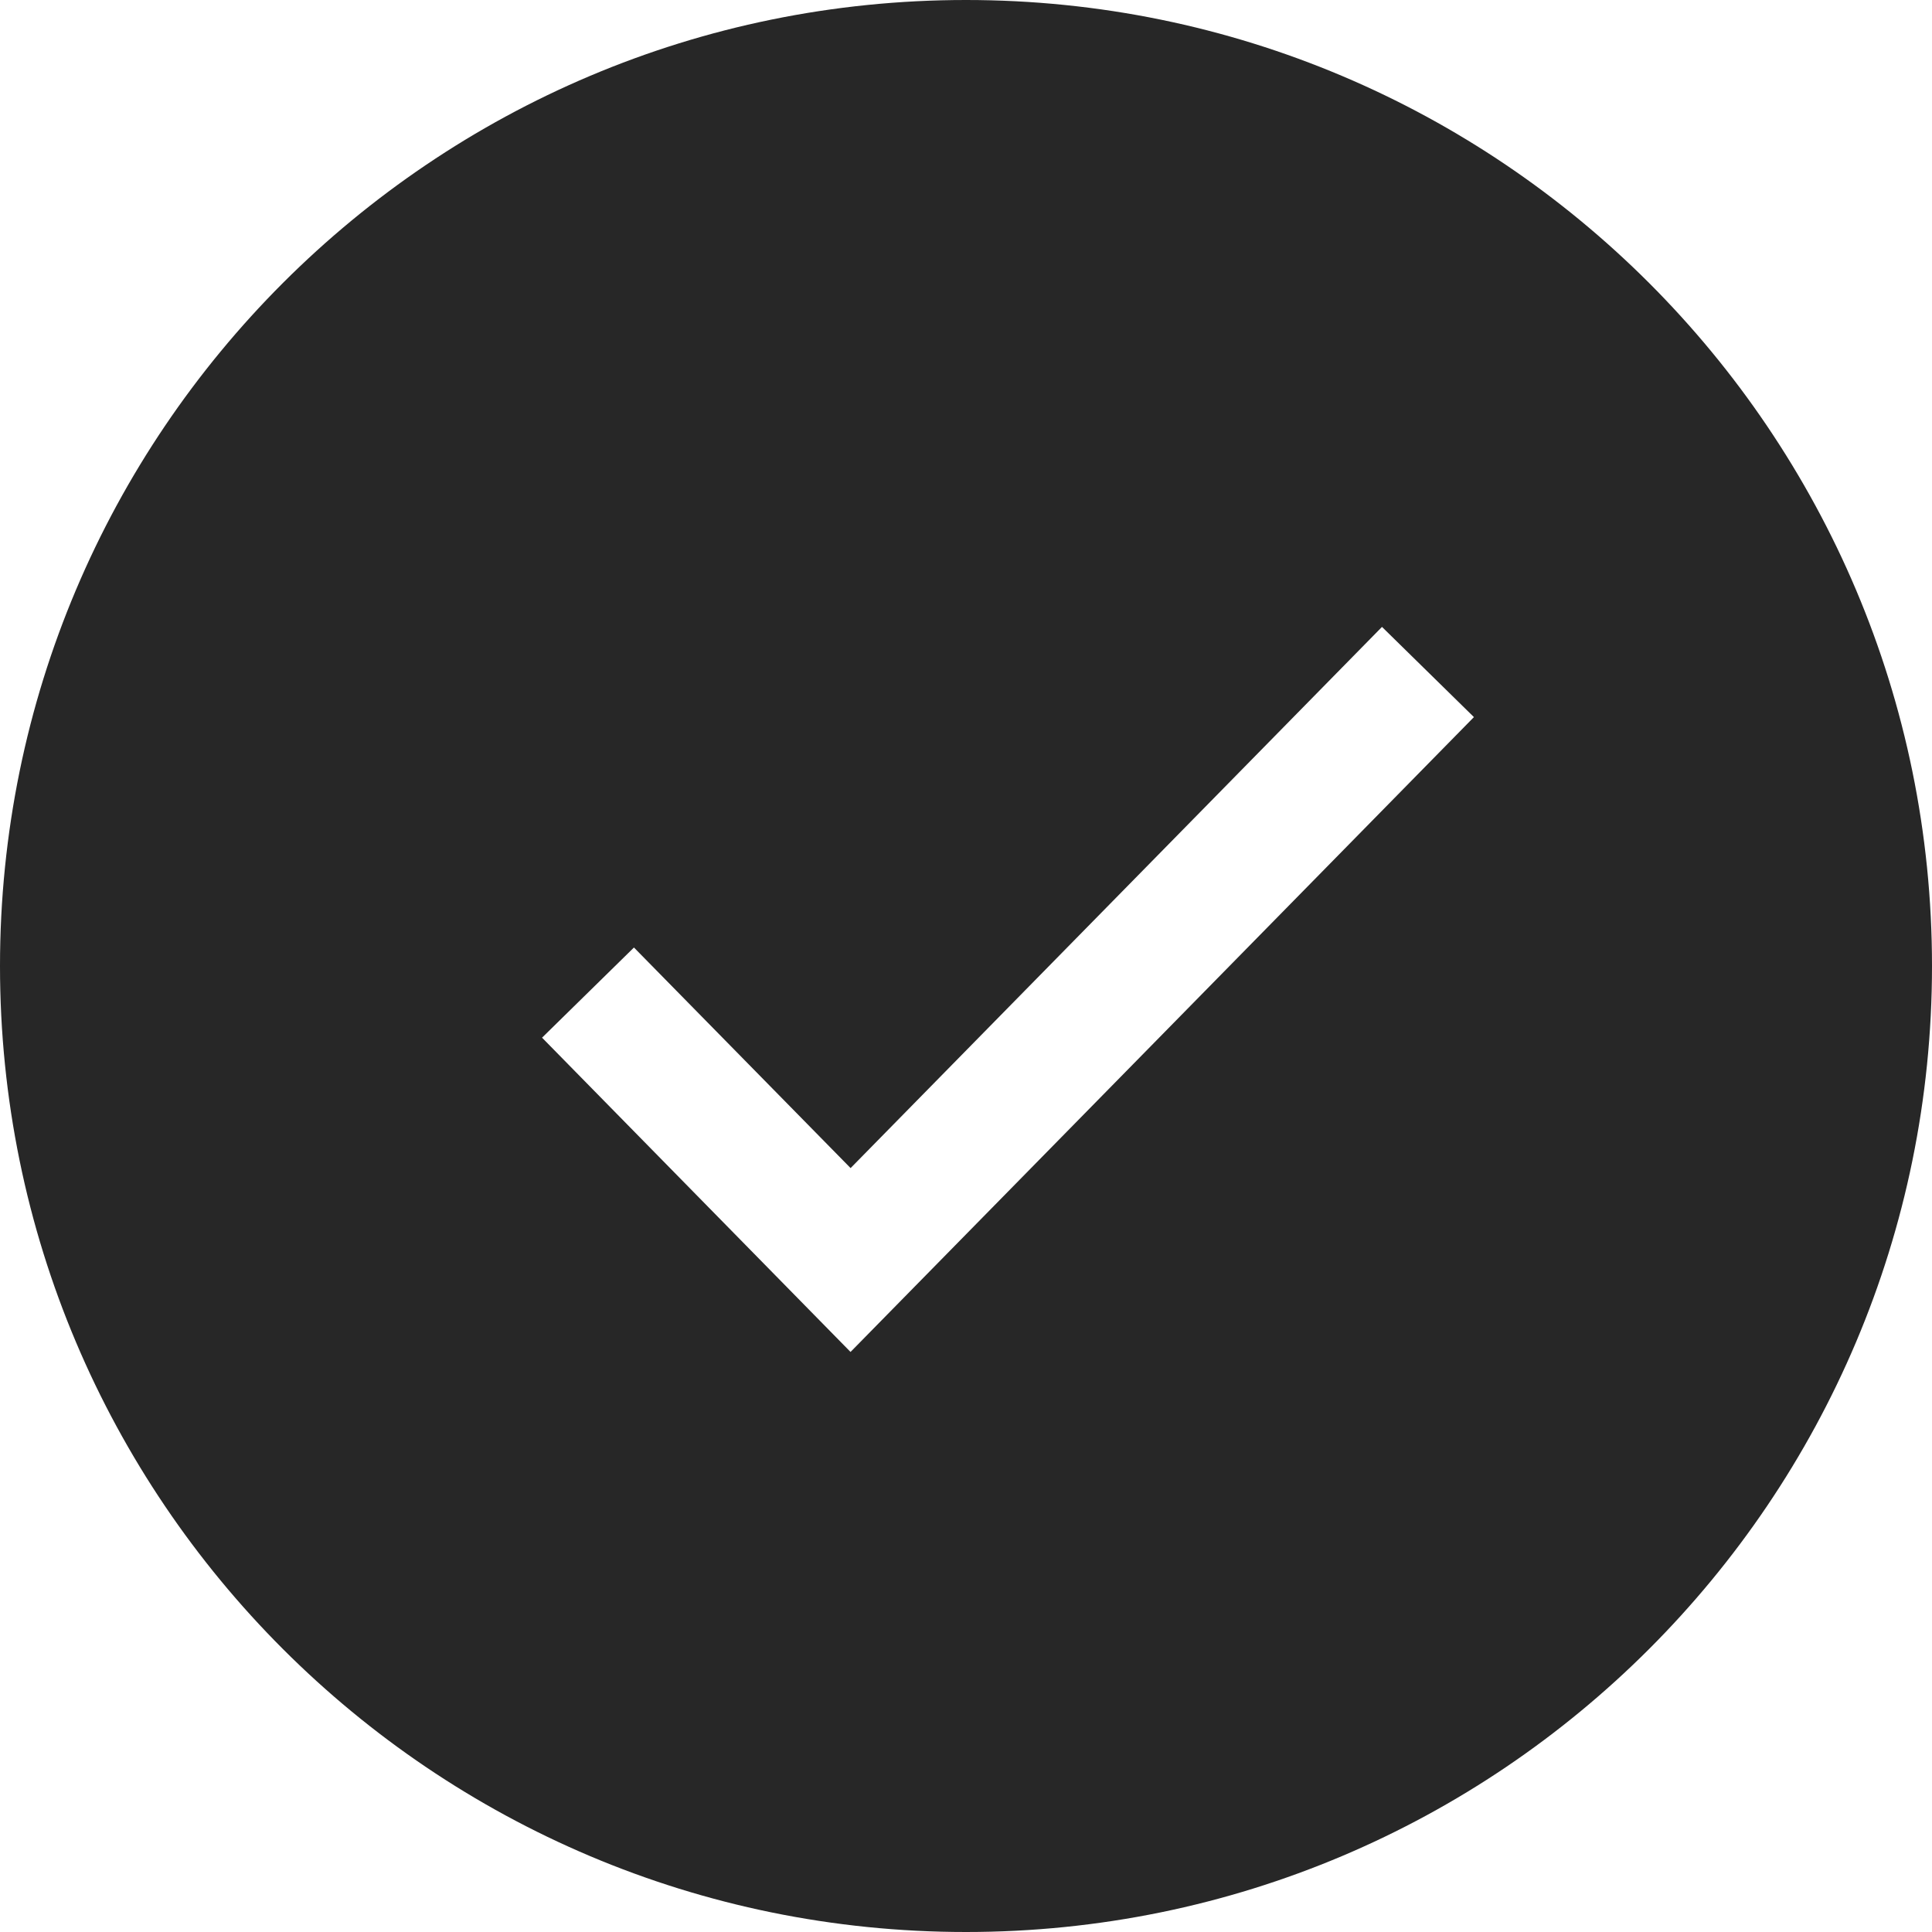 <svg viewBox="0 0 30 30" xmlns="http://www.w3.org/2000/svg"><path d="M15 30C6.716 30 0 23.284 0 15 0 6.716 6.716 0 15 0c8.284 0 15 6.716 15 15 0 8.284-6.716 15-15 15zm6.46-20.266l-8.252 8.404-3.364-3.425-1.427 1.4 4.79 4.88 9.68-9.858-1.427-1.4z" fill="#272727" fill-rule="nonzero"/></svg>